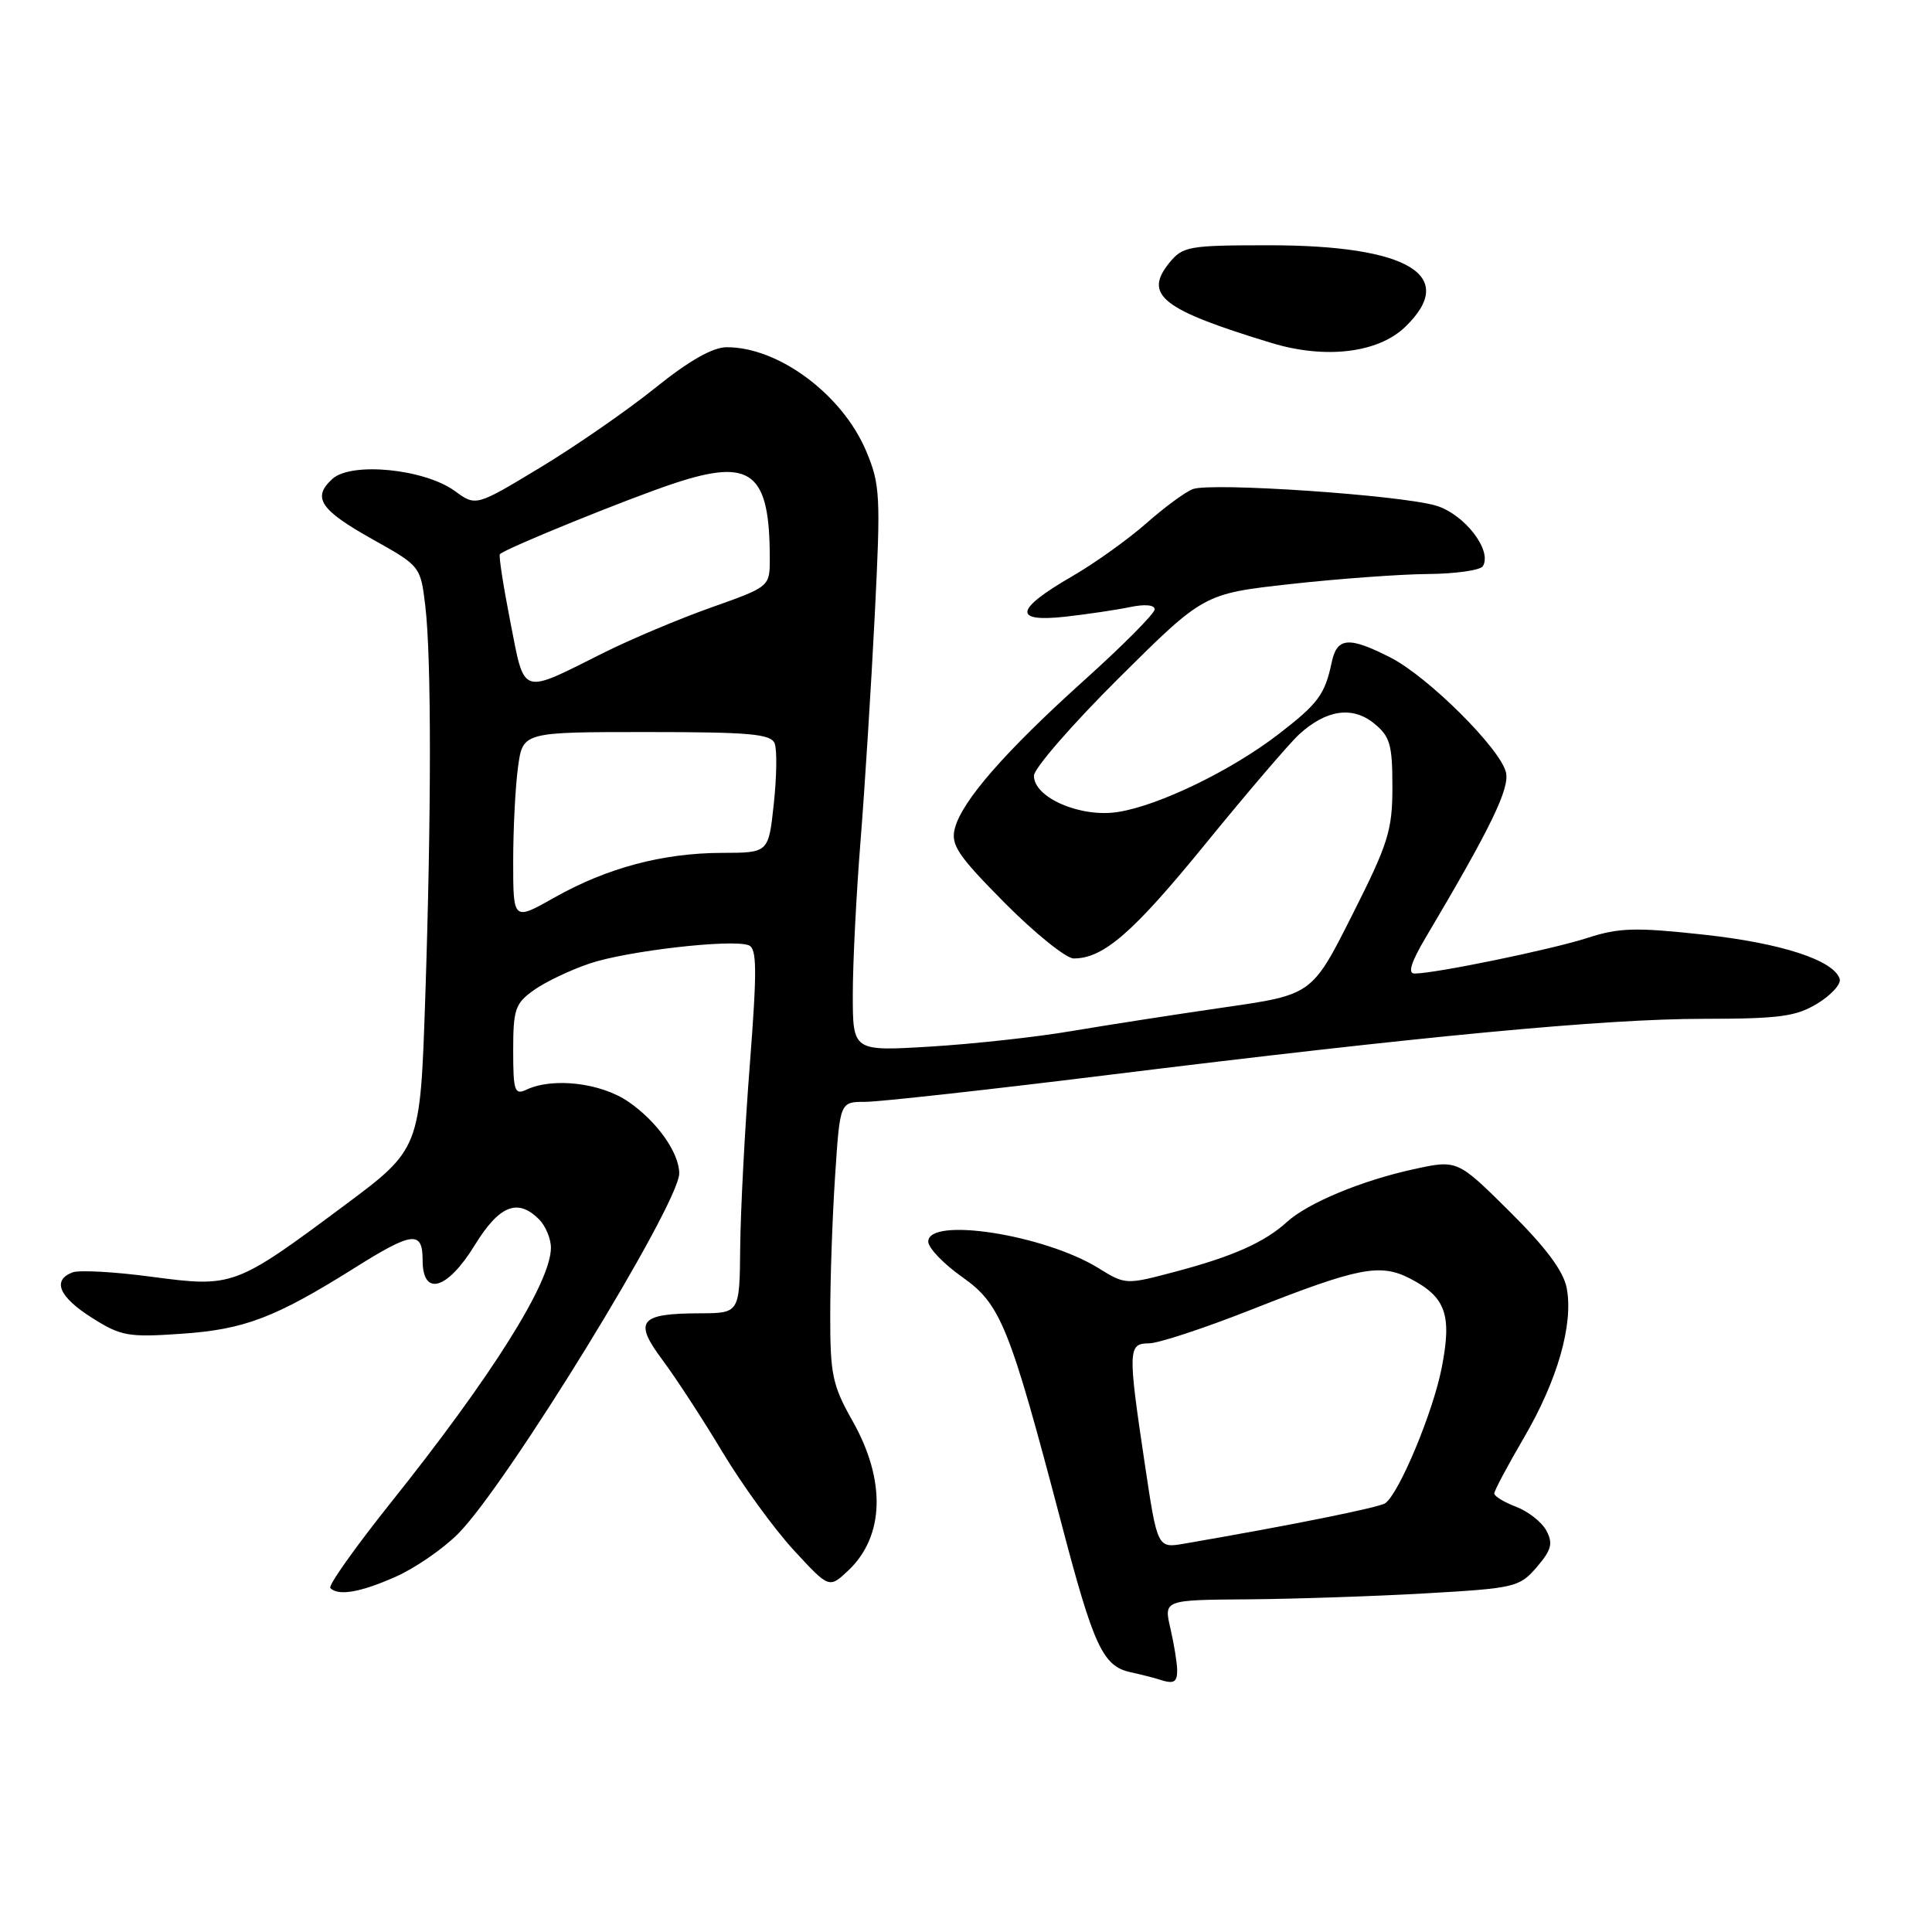 <?xml version="1.0" encoding="UTF-8" standalone="no"?>
<!DOCTYPE svg PUBLIC "-//W3C//DTD SVG 1.1//EN" "http://www.w3.org/Graphics/SVG/1.1/DTD/svg11.dtd" >
<svg xmlns="http://www.w3.org/2000/svg" xmlns:xlink="http://www.w3.org/1999/xlink" version="1.1" viewBox="0 0 256 256">
 <g >
 <path fill="currentColor"
d=" M 155.98 221.25 C 155.96 220.29 155.56 217.81 155.08 215.75 C 154.21 212.00 154.21 212.00 165.36 211.92 C 171.48 211.87 182.07 211.52 188.87 211.13 C 200.75 210.45 201.34 210.31 203.63 207.65 C 205.58 205.37 205.81 204.51 204.90 202.81 C 204.29 201.68 202.49 200.26 200.90 199.66 C 199.30 199.05 198.00 198.26 198.00 197.89 C 198.00 197.52 199.77 194.20 201.93 190.50 C 206.38 182.89 208.50 175.48 207.60 170.69 C 207.18 168.44 204.85 165.31 200.05 160.55 C 193.11 153.66 193.11 153.66 187.30 154.93 C 180.39 156.44 173.29 159.40 170.51 161.93 C 167.58 164.60 163.38 166.48 155.83 168.48 C 149.17 170.25 149.14 170.25 145.55 168.03 C 138.38 163.60 123.00 161.20 123.00 164.52 C 123.00 165.36 125.04 167.48 127.52 169.23 C 132.61 172.82 133.76 175.67 140.68 202.00 C 144.91 218.12 146.14 220.77 149.77 221.57 C 151.27 221.90 152.95 222.33 153.50 222.51 C 155.54 223.19 156.00 222.96 155.98 221.25 Z  M 52.40 208.94 C 54.96 207.81 58.69 205.25 60.69 203.24 C 67.14 196.79 90.00 159.54 90.00 155.48 C 90.00 152.74 87.04 148.57 83.26 145.98 C 79.61 143.48 73.27 142.73 69.75 144.39 C 68.19 145.13 68.00 144.57 68.00 139.18 C 68.00 133.73 68.27 132.95 70.75 131.19 C 72.26 130.11 75.58 128.53 78.13 127.67 C 83.07 126.00 96.99 124.40 99.20 125.25 C 100.30 125.67 100.33 128.43 99.35 141.13 C 98.69 149.58 98.13 160.44 98.08 165.25 C 98.00 174.00 98.00 174.00 92.75 174.02 C 84.72 174.04 83.92 175.03 87.77 180.19 C 89.54 182.56 93.13 188.06 95.74 192.42 C 98.36 196.78 102.61 202.62 105.18 205.41 C 109.86 210.48 109.86 210.48 112.38 208.12 C 117.20 203.59 117.42 196.17 112.97 188.29 C 110.30 183.56 110.00 182.14 110.01 174.27 C 110.01 169.44 110.30 161.11 110.66 155.75 C 111.30 146.00 111.30 146.00 114.65 146.00 C 116.49 146.00 130.71 144.43 146.25 142.51 C 188.63 137.27 212.64 135.00 225.73 135.00 C 235.79 134.99 237.98 134.70 240.82 132.97 C 242.65 131.85 243.98 130.39 243.77 129.72 C 243.00 127.24 236.05 124.97 225.79 123.85 C 216.72 122.86 214.55 122.92 210.37 124.27 C 205.64 125.81 190.15 129.00 187.43 129.00 C 186.51 129.00 186.97 127.51 188.90 124.25 C 197.58 109.61 200.08 104.45 199.54 102.31 C 198.74 99.13 189.20 89.65 184.25 87.13 C 178.73 84.31 177.16 84.44 176.46 87.75 C 175.56 92.03 174.67 93.23 169.41 97.28 C 163.18 102.08 153.63 106.72 148.16 107.59 C 143.21 108.38 137.00 105.71 137.00 102.79 C 137.00 101.83 142.06 96.00 148.25 89.85 C 159.50 78.67 159.50 78.67 171.00 77.39 C 177.32 76.69 185.51 76.09 189.19 76.06 C 192.87 76.03 196.15 75.56 196.48 75.03 C 197.78 72.94 194.02 68.10 190.25 66.99 C 185.47 65.59 160.45 63.89 158.05 64.81 C 157.05 65.19 154.27 67.24 151.87 69.36 C 149.46 71.48 145.06 74.63 142.07 76.36 C 134.48 80.75 134.17 82.48 141.12 81.72 C 144.08 81.39 147.96 80.81 149.75 80.44 C 151.69 80.03 153.00 80.15 153.00 80.74 C 153.00 81.29 148.84 85.48 143.75 90.06 C 133.17 99.58 127.42 106.17 126.51 109.81 C 125.97 111.97 126.94 113.39 133.16 119.67 C 137.17 123.70 141.27 127.00 142.27 127.00 C 146.22 127.00 150.14 123.59 159.75 111.79 C 165.26 105.03 170.83 98.52 172.13 97.32 C 175.71 94.04 179.19 93.52 182.06 95.85 C 184.19 97.57 184.50 98.65 184.50 104.26 C 184.50 110.04 183.96 111.76 179.17 121.25 C 173.85 131.81 173.85 131.81 162.17 133.49 C 155.75 134.42 146.68 135.83 142.00 136.62 C 137.32 137.42 128.89 138.34 123.25 138.68 C 113.00 139.30 113.00 139.30 113.00 131.79 C 113.00 127.66 113.46 118.48 114.03 111.39 C 114.59 104.30 115.44 90.85 115.91 81.50 C 116.71 65.63 116.63 64.19 114.76 59.74 C 111.59 52.26 103.15 45.98 96.28 46.01 C 94.42 46.02 91.28 47.81 86.82 51.40 C 83.14 54.36 76.29 59.11 71.60 61.94 C 63.06 67.10 63.06 67.10 60.28 65.07 C 56.25 62.13 46.58 61.17 44.05 63.45 C 41.31 65.94 42.40 67.57 49.47 71.52 C 55.68 74.99 55.73 75.06 56.35 80.26 C 57.17 87.08 57.17 107.71 56.34 132.46 C 55.67 152.25 55.67 152.25 45.59 159.76 C 31.16 170.50 30.86 170.61 20.10 169.18 C 15.20 168.52 10.47 168.26 9.60 168.60 C 6.87 169.65 7.83 171.86 12.19 174.62 C 16.03 177.05 16.99 177.22 24.06 176.73 C 32.38 176.16 36.45 174.61 46.93 168.04 C 54.68 163.17 56.00 163.02 56.00 167.00 C 56.00 171.86 59.27 170.91 62.90 165.00 C 66.16 159.71 68.59 158.73 71.43 161.57 C 72.29 162.44 73.00 164.13 73.00 165.33 C 73.00 169.90 65.21 182.31 51.73 199.18 C 47.04 205.06 43.45 210.12 43.77 210.43 C 44.84 211.50 47.75 211.00 52.40 208.94 Z  M 186.17 43.34 C 193.29 36.51 186.63 32.50 168.16 32.50 C 157.48 32.50 156.72 32.64 154.93 34.84 C 151.49 39.09 153.98 41.04 168.50 45.45 C 175.61 47.61 182.58 46.78 186.17 43.34 Z  M 151.67 193.83 C 149.43 178.86 149.47 178.00 152.25 178.00 C 153.49 178.00 159.59 175.99 165.82 173.53 C 180.03 167.92 182.88 167.37 186.85 169.42 C 191.59 171.87 192.41 174.22 191.03 181.26 C 189.87 187.16 185.41 197.84 183.56 199.18 C 182.76 199.75 170.99 202.12 156.93 204.54 C 153.36 205.16 153.36 205.16 151.67 193.83 Z  M 68.00 114.15 C 68.00 109.82 68.29 104.19 68.64 101.64 C 69.27 97.00 69.27 97.00 85.67 97.00 C 99.41 97.00 102.16 97.25 102.65 98.52 C 102.97 99.36 102.92 102.96 102.53 106.52 C 101.84 113.00 101.84 113.00 95.67 113.01 C 87.83 113.03 80.45 114.99 73.48 118.92 C 68.00 122.02 68.00 122.02 68.00 114.15 Z  M 67.62 82.39 C 66.69 77.63 66.06 73.60 66.24 73.43 C 67.02 72.65 83.17 66.09 89.35 64.04 C 99.56 60.66 102.00 62.58 102.00 74.00 C 102.00 77.74 102.00 77.74 94.25 80.49 C 89.99 82.00 83.58 84.70 80.00 86.49 C 68.85 92.07 69.57 92.30 67.62 82.39 Z "/>
</g>
</svg>